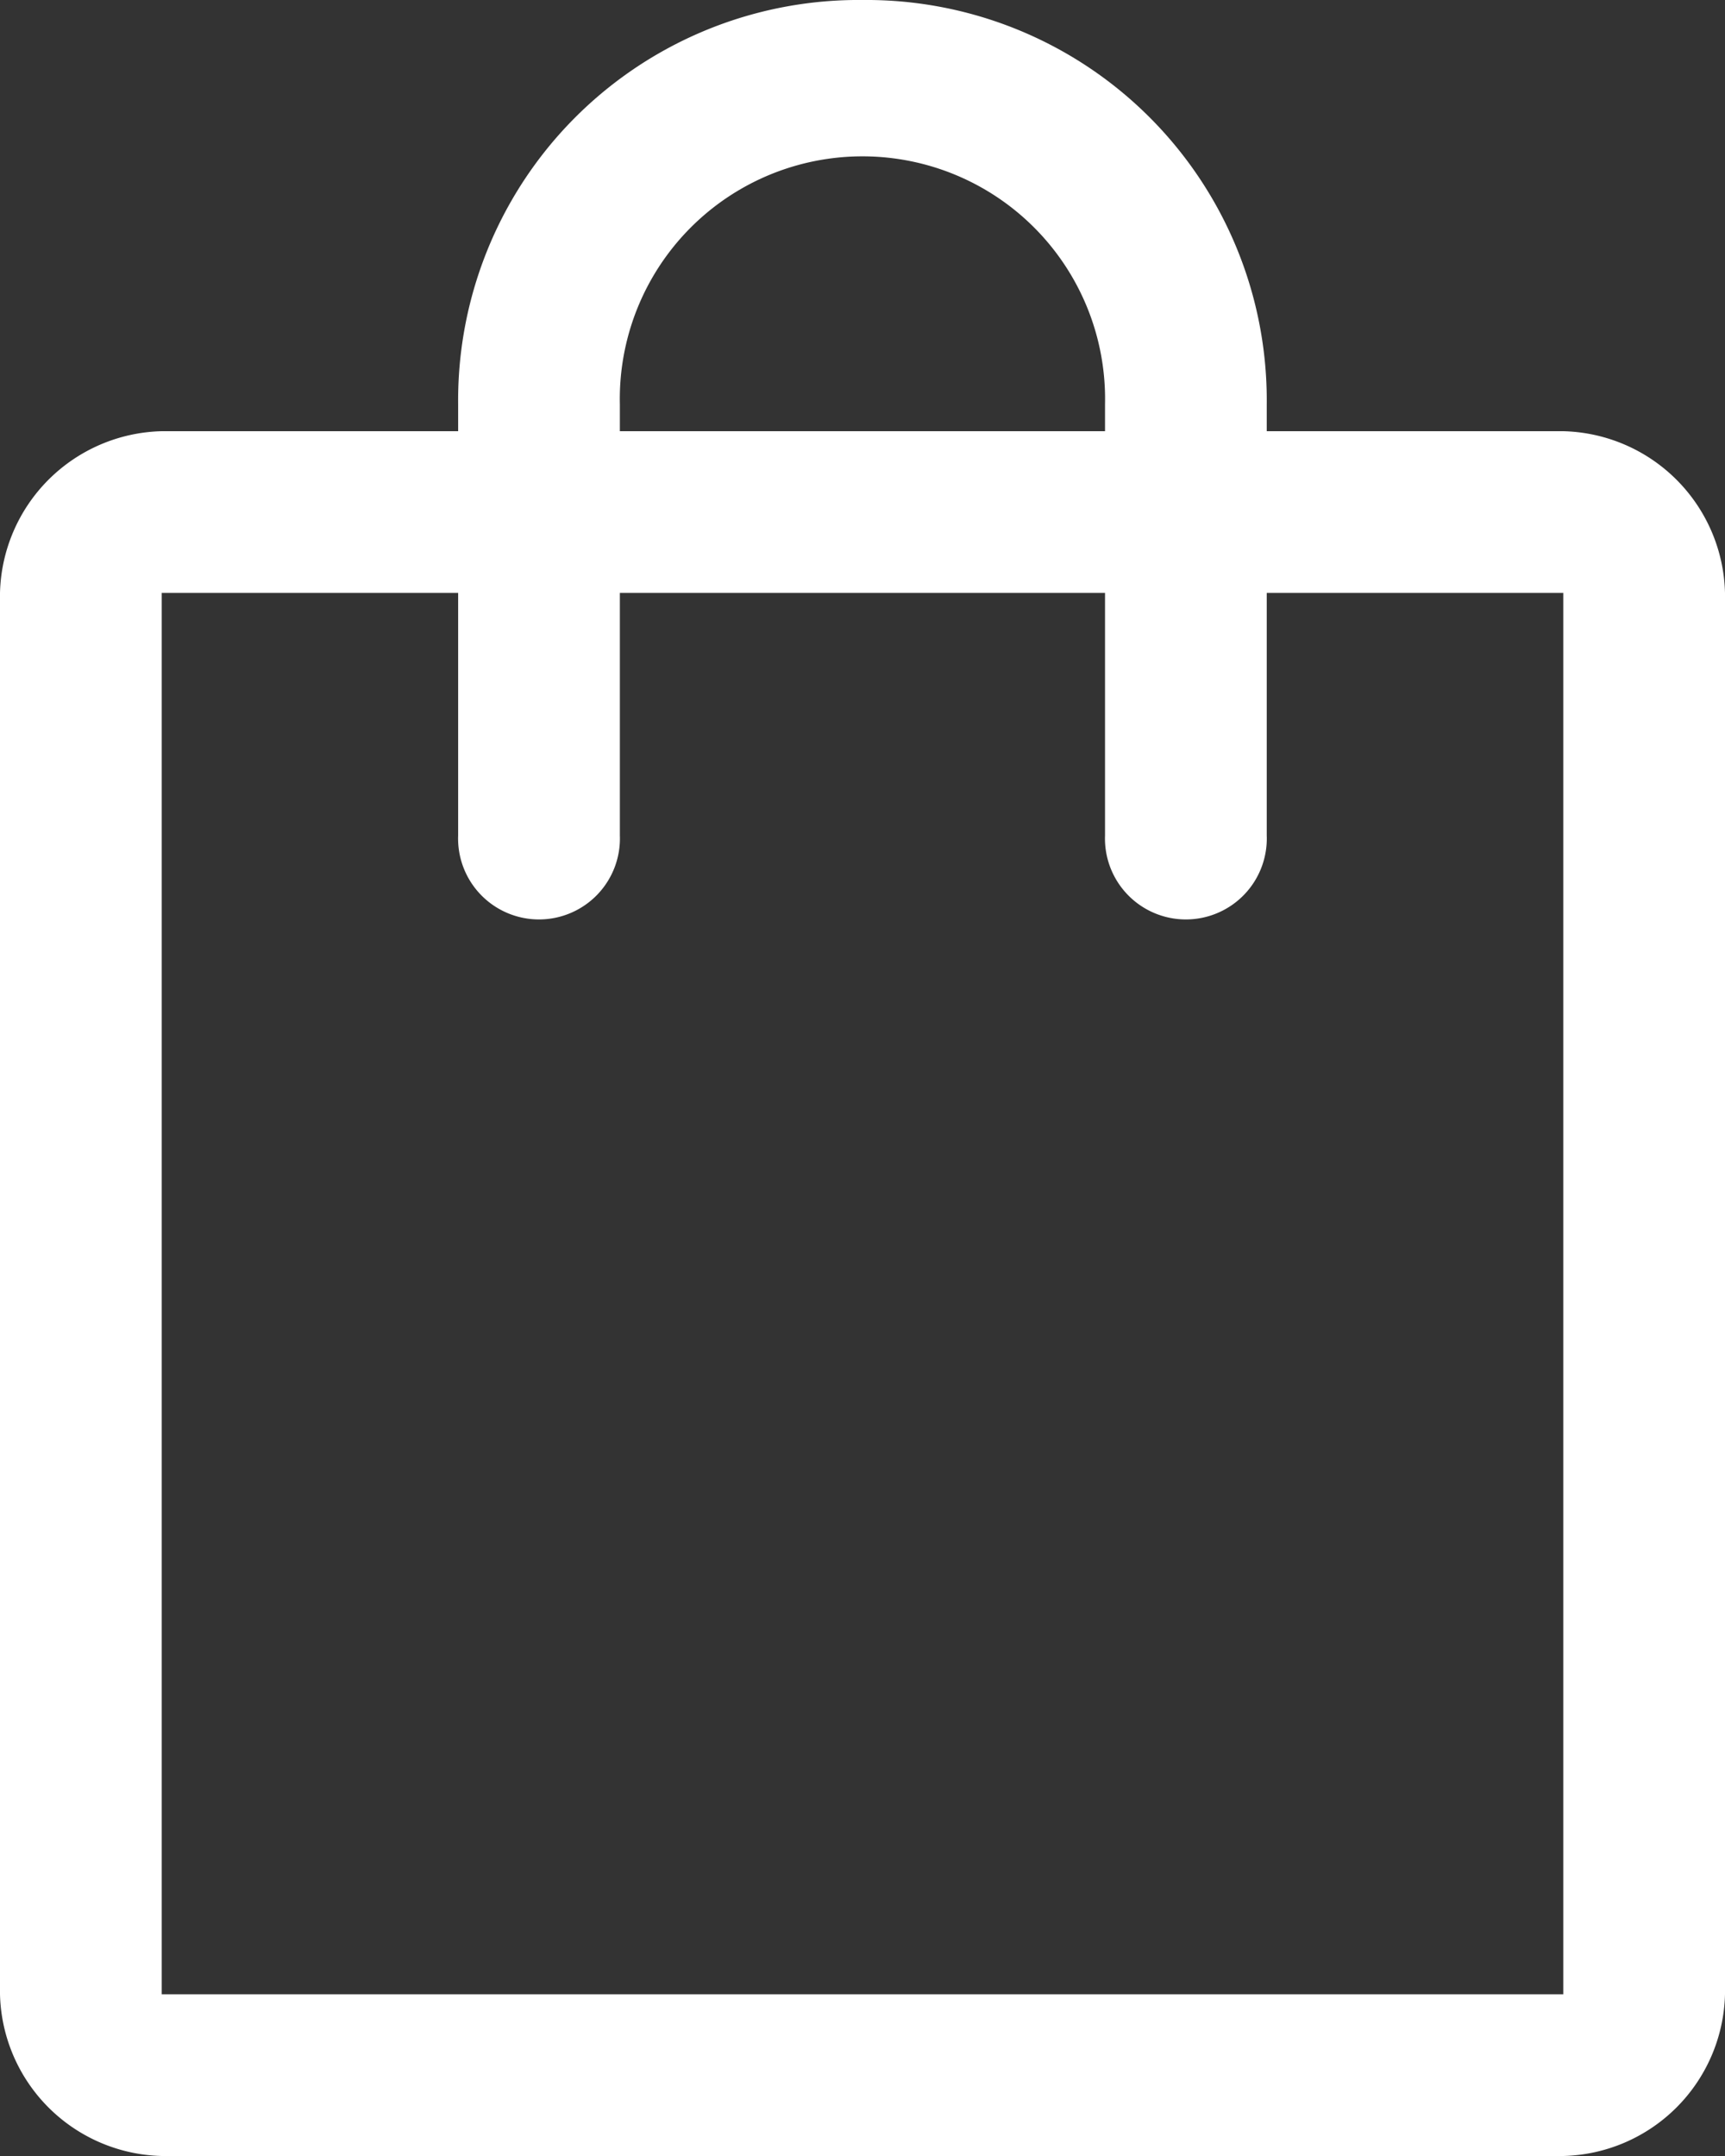 <svg xmlns="http://www.w3.org/2000/svg" width="15.2" height="19" viewBox="0 0 15.2 19">
  <rect x="0" y="0" width="15.2" height="19" fill="#333333" stroke="none"/>
  <path id="shopping_bag_FILL0_wght400_GRAD0_opsz48" d="M9.425,23A1.461,1.461,0,0,1,8,21.575V9.225A1.461,1.461,0,0,1,9.425,7.8h2.612V7.562A3.528,3.528,0,0,1,15.6,4a3.528,3.528,0,0,1,3.562,3.562V7.8h2.612A1.461,1.461,0,0,1,23.2,9.225v12.35A1.461,1.461,0,0,1,21.775,23Zm0-1.425h12.35V9.225H19.162v2.138a.713.713,0,1,1-1.425,0V9.225H13.462v2.138a.713.713,0,1,1-1.425,0V9.225H9.425ZM13.462,7.8h4.275V7.562a2.138,2.138,0,1,0-4.275,0ZM9.425,21.575v0Z" transform="translate(-8 -4)" fill="#fff"/>
</svg>
